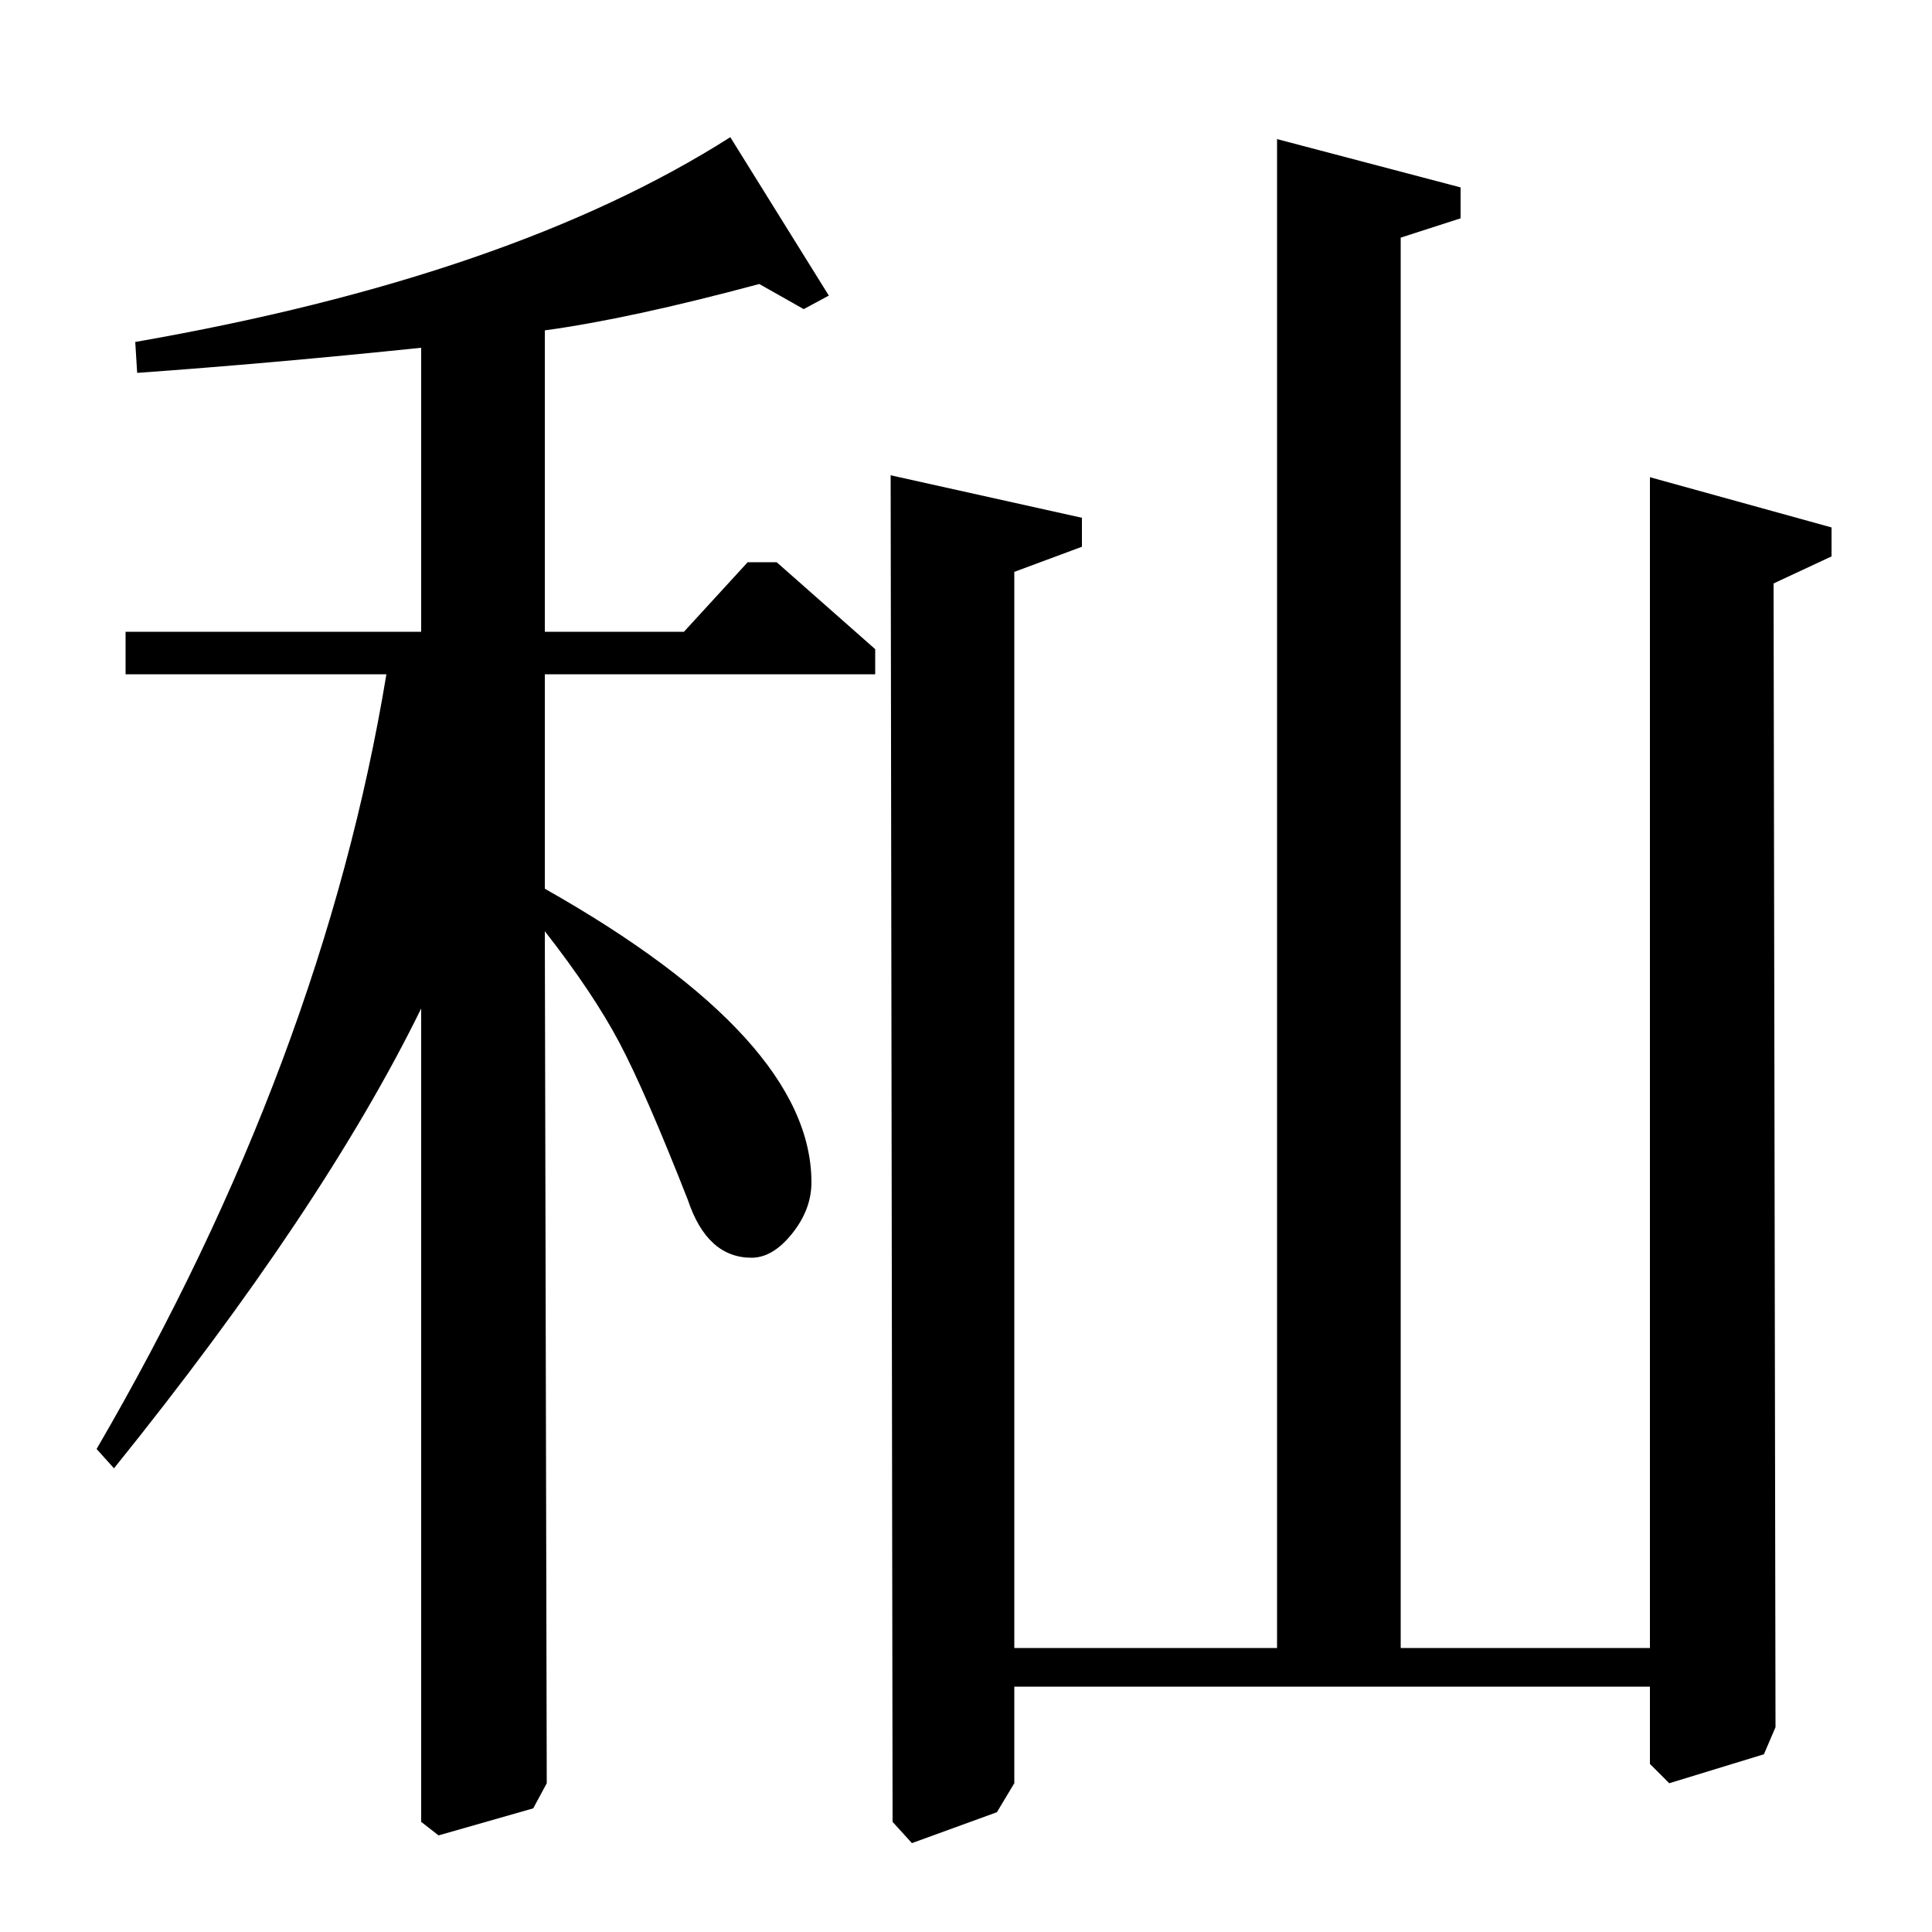 <?xml version="1.0" standalone="no"?>
<!DOCTYPE svg PUBLIC "-//W3C//DTD SVG 1.1//EN" "http://www.w3.org/Graphics/SVG/1.1/DTD/svg11.dtd" >
<svg xmlns="http://www.w3.org/2000/svg" xmlns:xlink="http://www.w3.org/1999/xlink" version="1.1" viewBox="0 -140 1000 1000">
  <g transform="matrix(1 0 0 -1 0 860)">
   <path fill="currentColor"
d="M560 732v-15l-35 -13v-557h136v781l95 -25v-16l-31 -10v-730h129v606l94 -26v-15l-30 -14l1 -592l-6 -14l-49 -15l-10 10v40h-329v-50l-9 -15l-44 -16l-10 11l-1 697zM218 673v147q-77 -8 -147 -13l-1 16q195 34 308 106l51 -82l-13 -7l-23 13q-67 -18 -111 -24v-156h72
l33 36h15l51 -45v-13h-171v-111q138 -78 138 -152q0 -14 -10 -26.5t-21 -12.5q-23 0 -33 30q-22 56 -35.5 81.5t-38.5 57.5l1 -441l-7 -13l-49 -14l-9 7v421q-51 -104 -159 -238l-9 10q117 201 150 401h-135v22h153z" />
  </g>

</svg>

